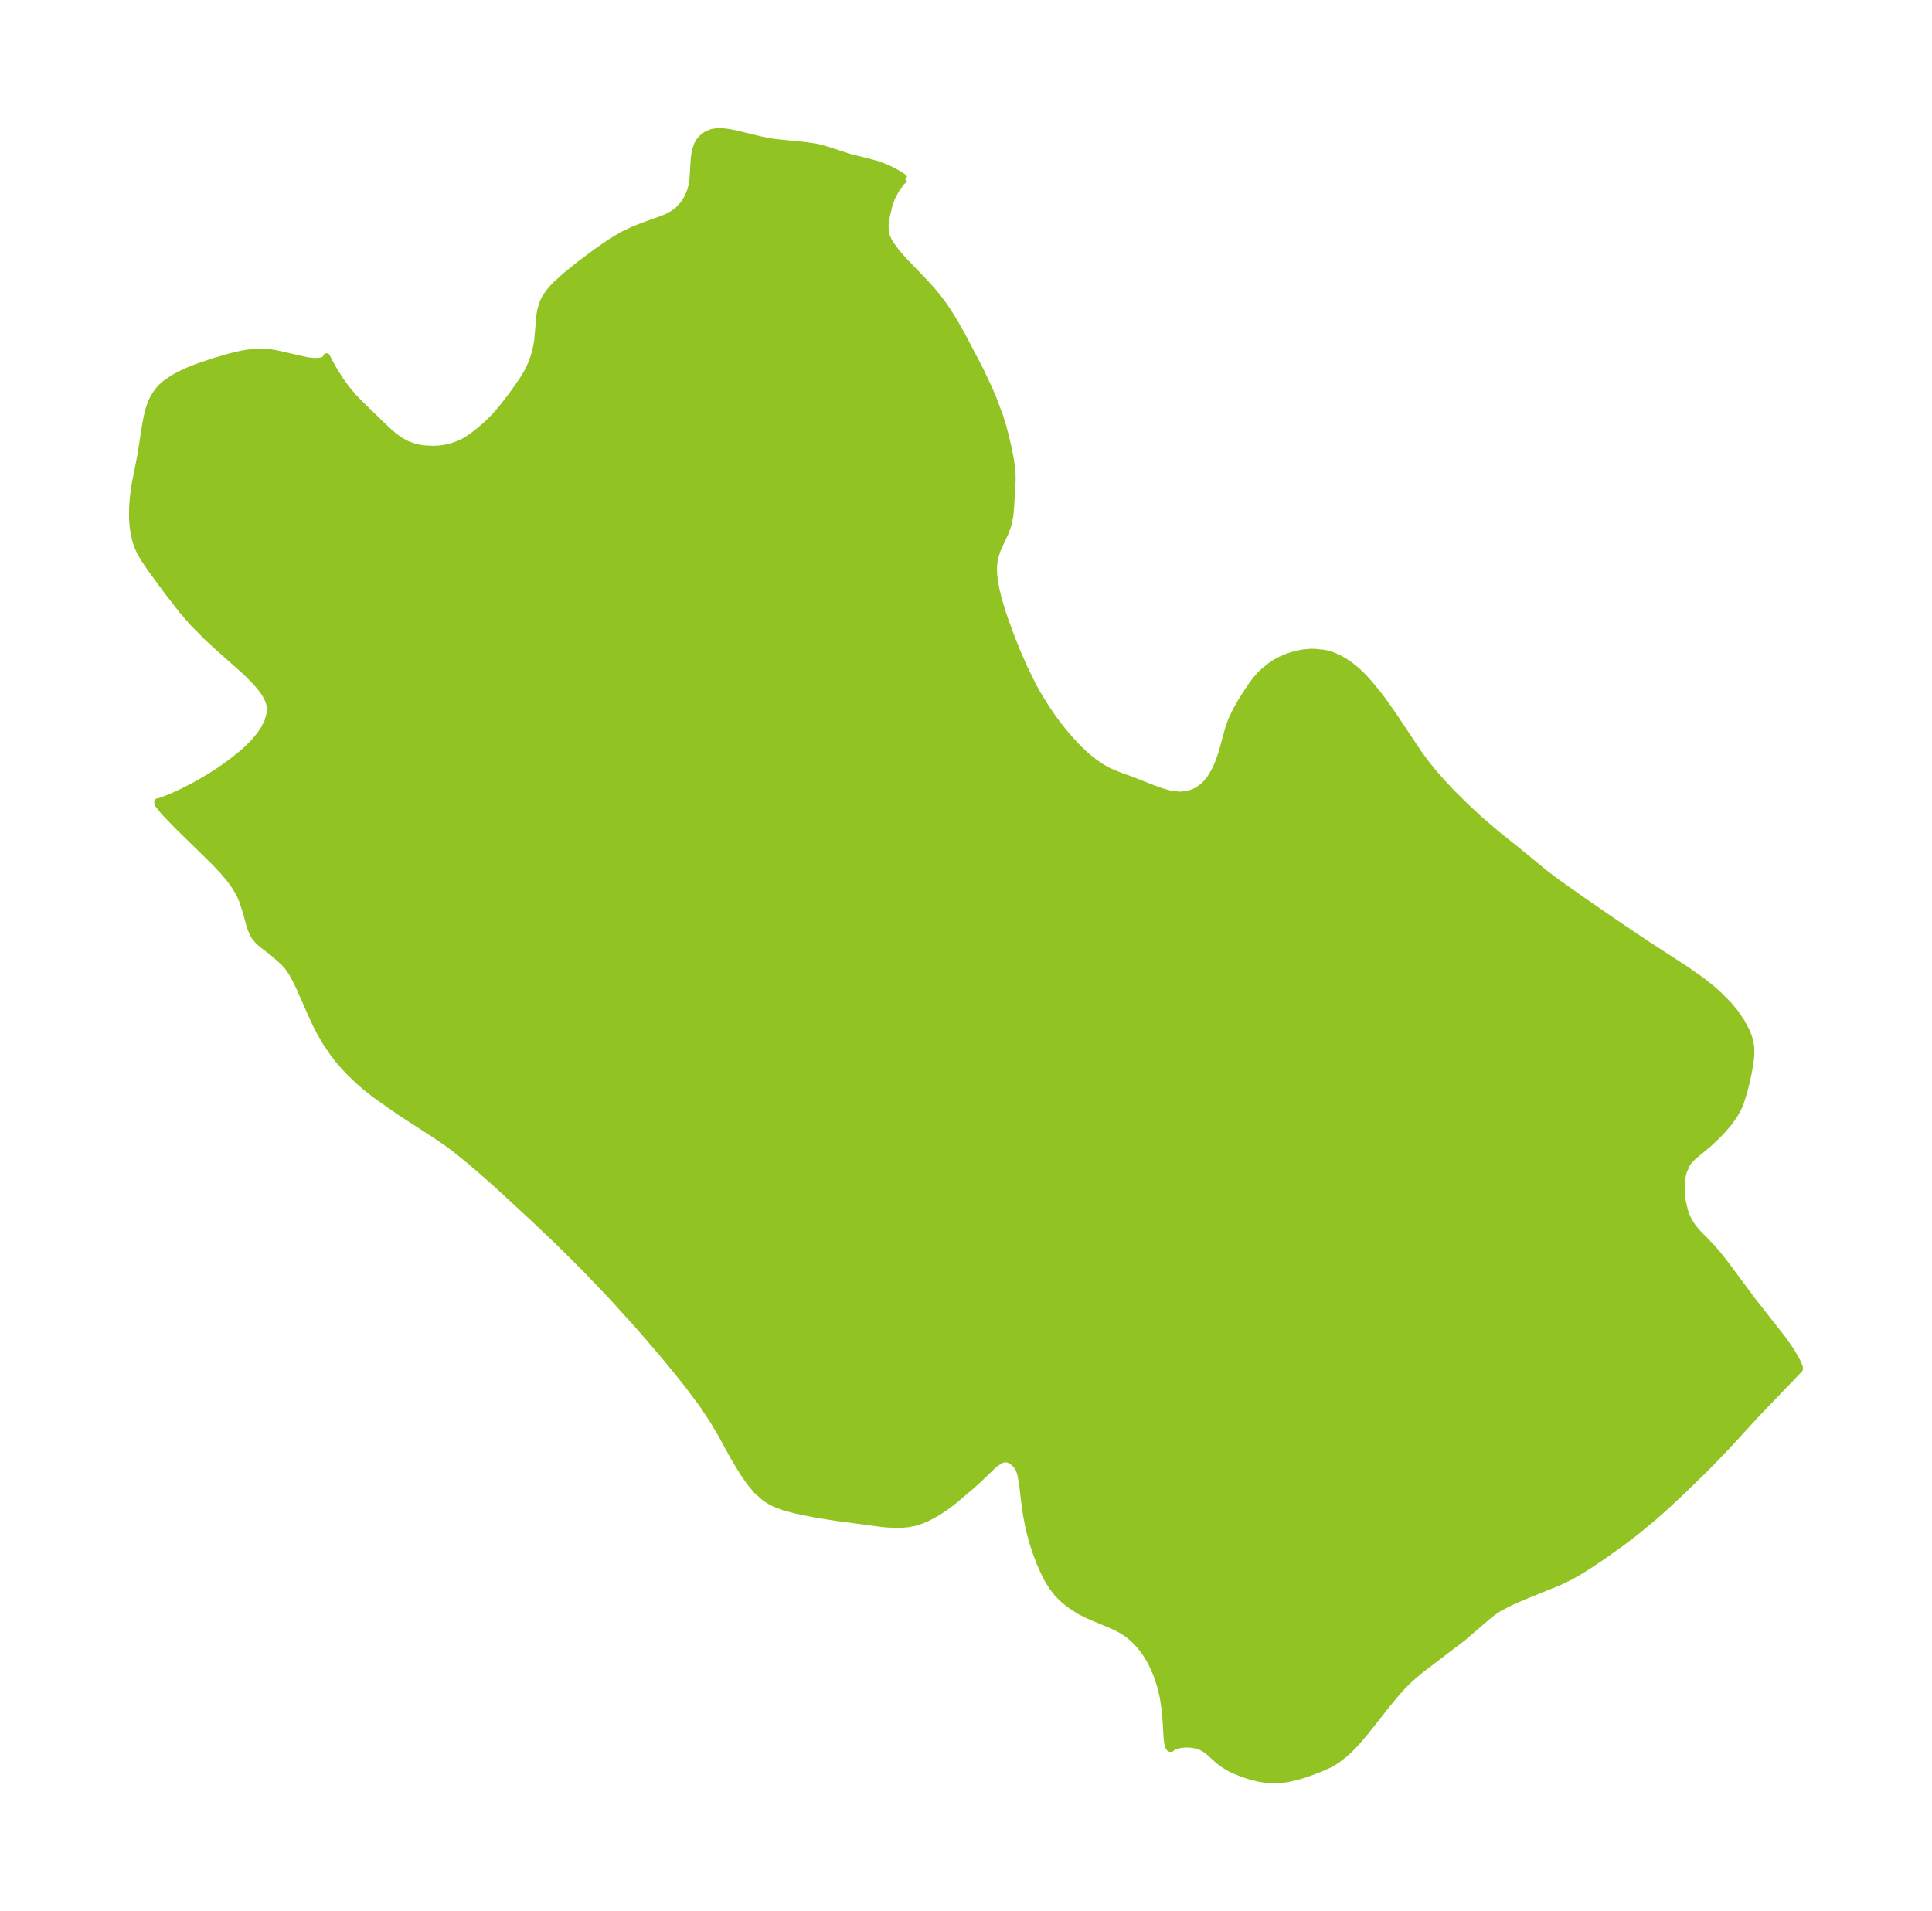 <?xml version="1.0" encoding="UTF-8"?>
<!DOCTYPE svg  PUBLIC '-//W3C//DTD SVG 1.1//EN'  'http://www.w3.org/Graphics/SVG/1.1/DTD/svg11.dtd'>
<svg width="283.52pt" height="280.51pt" version="1.1" viewBox="0 0 283.52 280.51" xmlns="http://www.w3.org/2000/svg" xmlns:xlink="http://www.w3.org/1999/xlink">
 <defs>
  <style type="text/css">*{stroke-linejoin: round; stroke-linecap: butt}</style>
 </defs>
 <g id="figure_1">
  <g id="patch_1">
   <path d="m0 280.51h283.52v-280.51h-283.52v280.51z" fill="none"/>
  </g>
  <g id="axes_1">
   <g id="PatchCollection_1">
    <defs>
     <path id="m4cb4758723" d="m132.77-254.25-0.492 0.467-0.699 0.935-0.664 1.206-0.416 1.142-0.404 1.663-0.187 1.236-0.015 0.36 0.047 0.697 0.165 0.7 0.229 0.558 0.295 0.534 0.974 1.33 1.229 1.369 2.794 2.901 1.324 1.48 0.642 0.78 0.807 1.068 0.847 1.253 0.97 1.592 0.905 1.601 2.643 5.037 1.286 2.712 0.694 1.62 0.953 2.548 0.334 1.044 0.523 1.916 0.398 1.722 0.375 1.909 0.209 1.832 0.012 1.025-0.221 3.831-0.128 1.397-0.268 1.323-0.477 1.257-1.143 2.458-0.393 1.321-0.117 1.16 0.027 0.995 0.117 1.038 0.237 1.289 0.324 1.332 0.562 1.894 0.446 1.323 1.04 2.796 0.588 1.464 1.234 2.834 1.276 2.567 0.635 1.139 1.152 1.872 0.804 1.19 0.837 1.155 0.868 1.116 0.897 1.07 1.043 1.14 1.078 1.057 0.832 0.728 0.85 0.666 1.015 0.69 1.034 0.579 1.671 0.697 1.686 0.596 2.904 1.151 1.426 0.525 1.4 0.385 1.363 0.153 0.956-0.085 0.884-0.249 0.504-0.227 0.461-0.269 0.549-0.407 0.483-0.452 0.594-0.719 0.633-1.052 0.394-0.82 0.288-0.704 0.463-1.338 0.926-3.431 0.395-1.126 0.731-1.56 0.872-1.503 0.928-1.443 0.536-0.796 0.568-0.761 0.541-0.618 0.482-0.479 1.145-0.942 0.61-0.408 0.79-0.44 1.069-0.453 0.716-0.236 0.853-0.222 0.672-0.127 1.005-0.098 0.69-0.005 1.371 0.136 0.72 0.169 0.686 0.226 0.835 0.374 0.812 0.463 0.851 0.575 0.95 0.766 1.02 0.995 0.541 0.591 1.25 1.495 1.018 1.323 1.467 2.077 3.677 5.519 1.027 1.414 0.815 1.039 1.508 1.758 1.524 1.624 2.042 2.033 2.062 1.922 2.583 2.218 3.322 2.65 3.67 3.023 1.808 1.368 3.989 2.82 4.572 3.15 4.713 3.171 5.89 3.819 2.086 1.478 1.397 1.102 1.137 1.001 1.439 1.462 0.868 1.039 0.948 1.361 0.734 1.35 0.362 0.881 0.239 0.838 0.128 0.843-0.002 1.152-0.143 1.172-0.235 1.323-0.291 1.348-0.336 1.343-0.513 1.66-0.423 0.983-0.55 0.956-0.772 1.066-0.865 1.014-0.839 0.881-1.212 1.141-2.372 1.972-0.6 0.65-0.227 0.318-0.551 1.238-0.201 0.926-0.09 0.981 0.015 1.138 0.13 1.146 0.34 1.494 0.309 0.858 0.392 0.778 0.478 0.739 0.633 0.775 2.131 2.184 0.892 1.028 1.154 1.468 3.95 5.318 4.409 5.615 1.2 1.712 0.758 1.275 0.314 0.616 0.258 0.644-0.009 0.233-6.259 6.522-4.566 4.975-2.716 2.812-3.944 3.84-2.2 2.044-1.772 1.572-2.61 2.153-2.097 1.596-2.698 1.921-2.082 1.397-1.359 0.854-1.445 0.809-1.65 0.794-4.813 1.947-2.164 0.938-1.579 0.819-0.718 0.45-0.751 0.547-4.053 3.478-5.706 4.342-0.836 0.663-1.174 1.015-0.982 0.965-1.252 1.4-1.292 1.584-2.942 3.734-1.445 1.693-0.955 0.978-0.69 0.627-0.986 0.773-0.587 0.392-0.592 0.344-1.631 0.735-1.972 0.717-1.13 0.342-1.32 0.307-0.794 0.123-0.916 0.074-0.643 0.006-1.03-0.069-0.966-0.151-1.114-0.273-1.221-0.398-1.308-0.517-0.817-0.414-0.677-0.416-0.767-0.569-1.401-1.261-0.513-0.403-0.575-0.336-0.464-0.184-0.761-0.181-0.734-0.071-0.756 0.015-0.802 0.116-0.589 0.198-0.263 0.195-0.14 0.112-0.179-0.007-0.181-0.233-0.154-0.581-0.097-0.859-0.128-2.287-0.165-1.817-0.25-1.679-0.388-1.672-0.581-1.749-0.69-1.542-0.422-0.772-0.488-0.778-0.584-0.8-0.696-0.805-0.639-0.622-0.732-0.593-0.815-0.535-0.672-0.364-0.902-0.422-2.803-1.169-1.034-0.468-0.932-0.495-1.069-0.698-1.082-0.834-0.929-0.899-0.849-1.091-0.676-1.102-0.529-1.054-0.581-1.319-0.634-1.691-0.445-1.359-0.479-1.816-0.409-2.042-0.163-1.073-0.44-3.6-0.24-1.376-0.121-0.432-0.244-0.546-0.262-0.382-0.317-0.339-0.29-0.238-0.29-0.178-0.363-0.138-0.275-0.041-0.381 0.029-0.338 0.105-0.239 0.117-0.613 0.431-0.529 0.455-2.043 1.964-0.977 0.878-2.528 2.149-1.156 0.877-1.029 0.689-0.702 0.421-1.171 0.606-0.625 0.266-0.74 0.255-0.59 0.154-0.698 0.127-0.989 0.085-0.645 0.012-1.142-0.037-0.992-0.081-6.981-0.935-2.683-0.424-3.147-0.636-1.757-0.48-1.273-0.497-0.508-0.254-0.853-0.529-1.213-1.069-1.064-1.275-0.978-1.405-1.302-2.157-2.044-3.723-1.104-1.855-1.438-2.169-2.158-2.892-1.718-2.155-2.171-2.626-3.21-3.731-4.094-4.527-4.081-4.267-3.841-3.815-3.766-3.57-4.905-4.526-1.661-1.491-2.488-2.155-2.298-1.852-1.236-0.916-1.446-0.989-5.395-3.499-3.479-2.44-1.58-1.242-0.998-0.868-1.212-1.154-0.86-0.9-0.871-1.006-0.784-1.008-1.038-1.524-0.865-1.48-0.715-1.405-0.463-0.998-1.991-4.494-0.448-0.914-0.571-1.032-0.643-0.927-0.626-0.669-1.639-1.441-1.377-1.035-0.623-0.555-0.54-0.659-0.167-0.276-0.345-0.759-0.187-0.557-0.578-2.111-0.51-1.547-0.309-0.729-0.34-0.668-0.639-1.014-0.582-0.781-1.014-1.198-1.346-1.427-5.217-5.099-1.974-2.048-0.877-1.082-0.099-0.159-0.062-0.317 0.416-0.099 1.053-0.391 1.168-0.496 1.487-0.707 1.766-0.934 1.728-1.01 1.422-0.913 1.828-1.302 1.427-1.137 0.703-0.618 1-0.978 0.986-1.158 0.579-0.841 0.589-1.143 0.339-1.193 0.032-0.926-0.082-0.497-0.212-0.65-0.356-0.709-0.433-0.658-0.937-1.15-1.268-1.28-0.784-0.724-3.943-3.513-1.302-1.213-2.048-2.078-1.51-1.736-2.273-2.925-2.418-3.302-0.983-1.462-0.467-0.806-0.321-0.675-0.383-1.057-0.244-0.998-0.174-1.173-0.079-1.186 0.009-1.516 0.086-1.264 0.14-1.188 0.186-1.163 0.833-4.23 0.686-4.471 0.37-1.773 0.371-1.144 0.312-0.697 0.473-0.8 0.489-0.645 0.347-0.372 0.523-0.467 1.205-0.826 0.857-0.469 1.137-0.534 1.474-0.592 2.53-0.855 2.216-0.652 1.71-0.407 1.366-0.223 1.701-0.087 1.04 0.076 1.027 0.157 4.504 1.027 1.057 0.125 0.972-0.054 0.663-0.235 0.211-0.413 0.436 0.857 0.672 1.188 0.865 1.377 0.919 1.27 1.024 1.22 1.013 1.048 3.294 3.202 1.044 0.978 0.686 0.581 0.908 0.642 0.971 0.516 1.076 0.376 0.73 0.164 0.692 0.103 1.361 0.067 0.976-0.06 0.838-0.127 0.944-0.233 0.976-0.353 0.723-0.347 0.499-0.289 0.696-0.47 0.803-0.615 1.299-1.092 1.227-1.212 1.339-1.571 1.255-1.649 1.473-2.095 0.645-1.064 0.602-1.211 0.4-1.067 0.254-0.865 0.236-1.079 0.093-0.599 0.298-3.538 0.146-0.897 0.386-1.226 0.264-0.52 0.48-0.725 0.507-0.62 0.552-0.586 1.501-1.372 2.161-1.734 2.395-1.788 2.189-1.508 1.591-0.938 1.535-0.74 1.538-0.607 2.825-1.01 0.828-0.365 0.972-0.575 0.459-0.371 0.695-0.746 0.535-0.793 0.269-0.517 0.307-0.772 0.23-0.872 0.106-0.672 0.21-3.297 0.154-0.982 0.289-0.894 0.349-0.598 0.458-0.508 0.612-0.434 0.708-0.29 0.721-0.128 0.769-0.008 0.911 0.109 0.959 0.185 3.927 0.941 1.409 0.276 1 0.129 4.006 0.398 1.558 0.232 0.972 0.229 0.972 0.288 3.087 1.014 2.625 0.639 1.392 0.387 1.017 0.376 0.783 0.347 1.093 0.574 0.791 0.51 0.329 0.334" stroke="#91c423"/>
    </defs>
    <g clip-path="url(#p701114fb16)">
     <use y="280.512" fill="#91c423" stroke="#91c423" xlink:href="#m4cb4758723"/>
    </g>
   </g>
  </g>
 </g>
 <defs>
  <clipPath id="p701114fb16">
   <rect x="7.2" y="7.2" width="269.12" height="266.11"/>
  </clipPath>
 </defs>
</svg>
